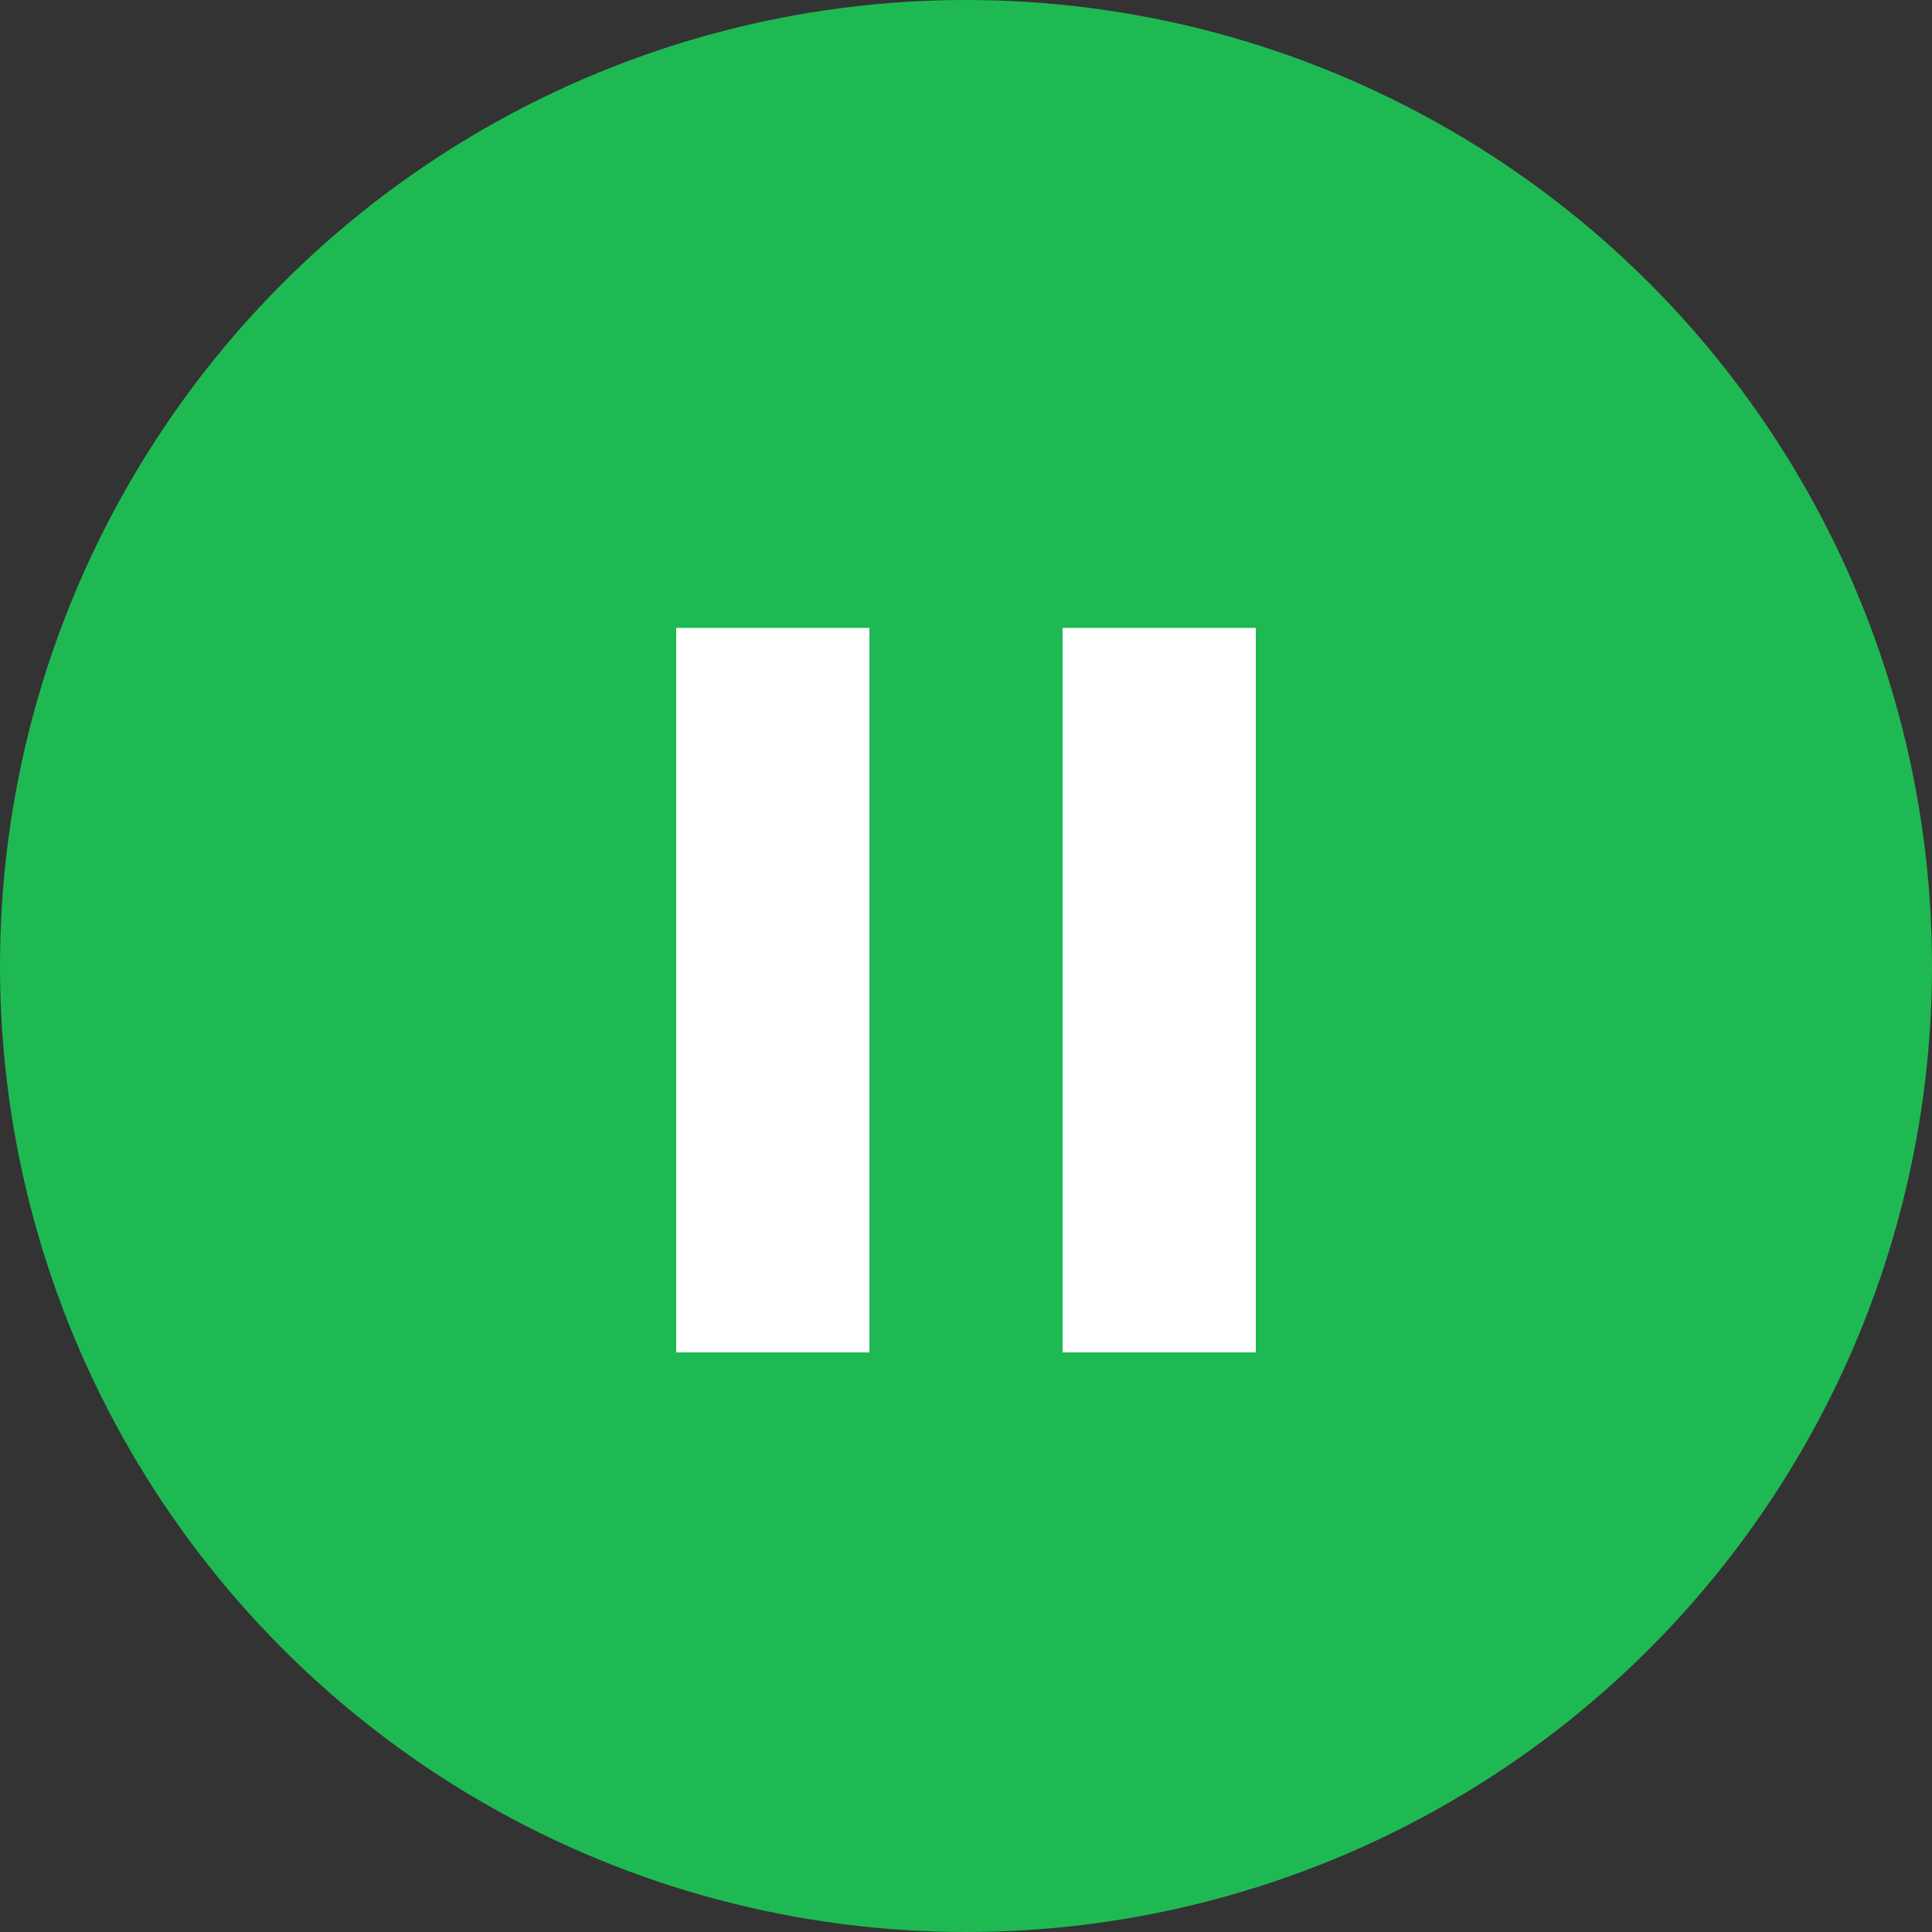 
<svg width="40" height="40" viewBox="0 0 40 40" fill="none" xmlns="http://www.w3.org/2000/svg">
<rect x="0" y="0" width="40" height="40" fill="#333333" stroke="none"/>
<circle cx="20" cy="20" r="20" fill="#1FB954"/>
<rect x="14" y="13" width="4" height="15" fill="white"/>
<path d="M22 13H26V28H22C22 22.142 22 18.858 22 13Z" fill="white"/>
</svg>

